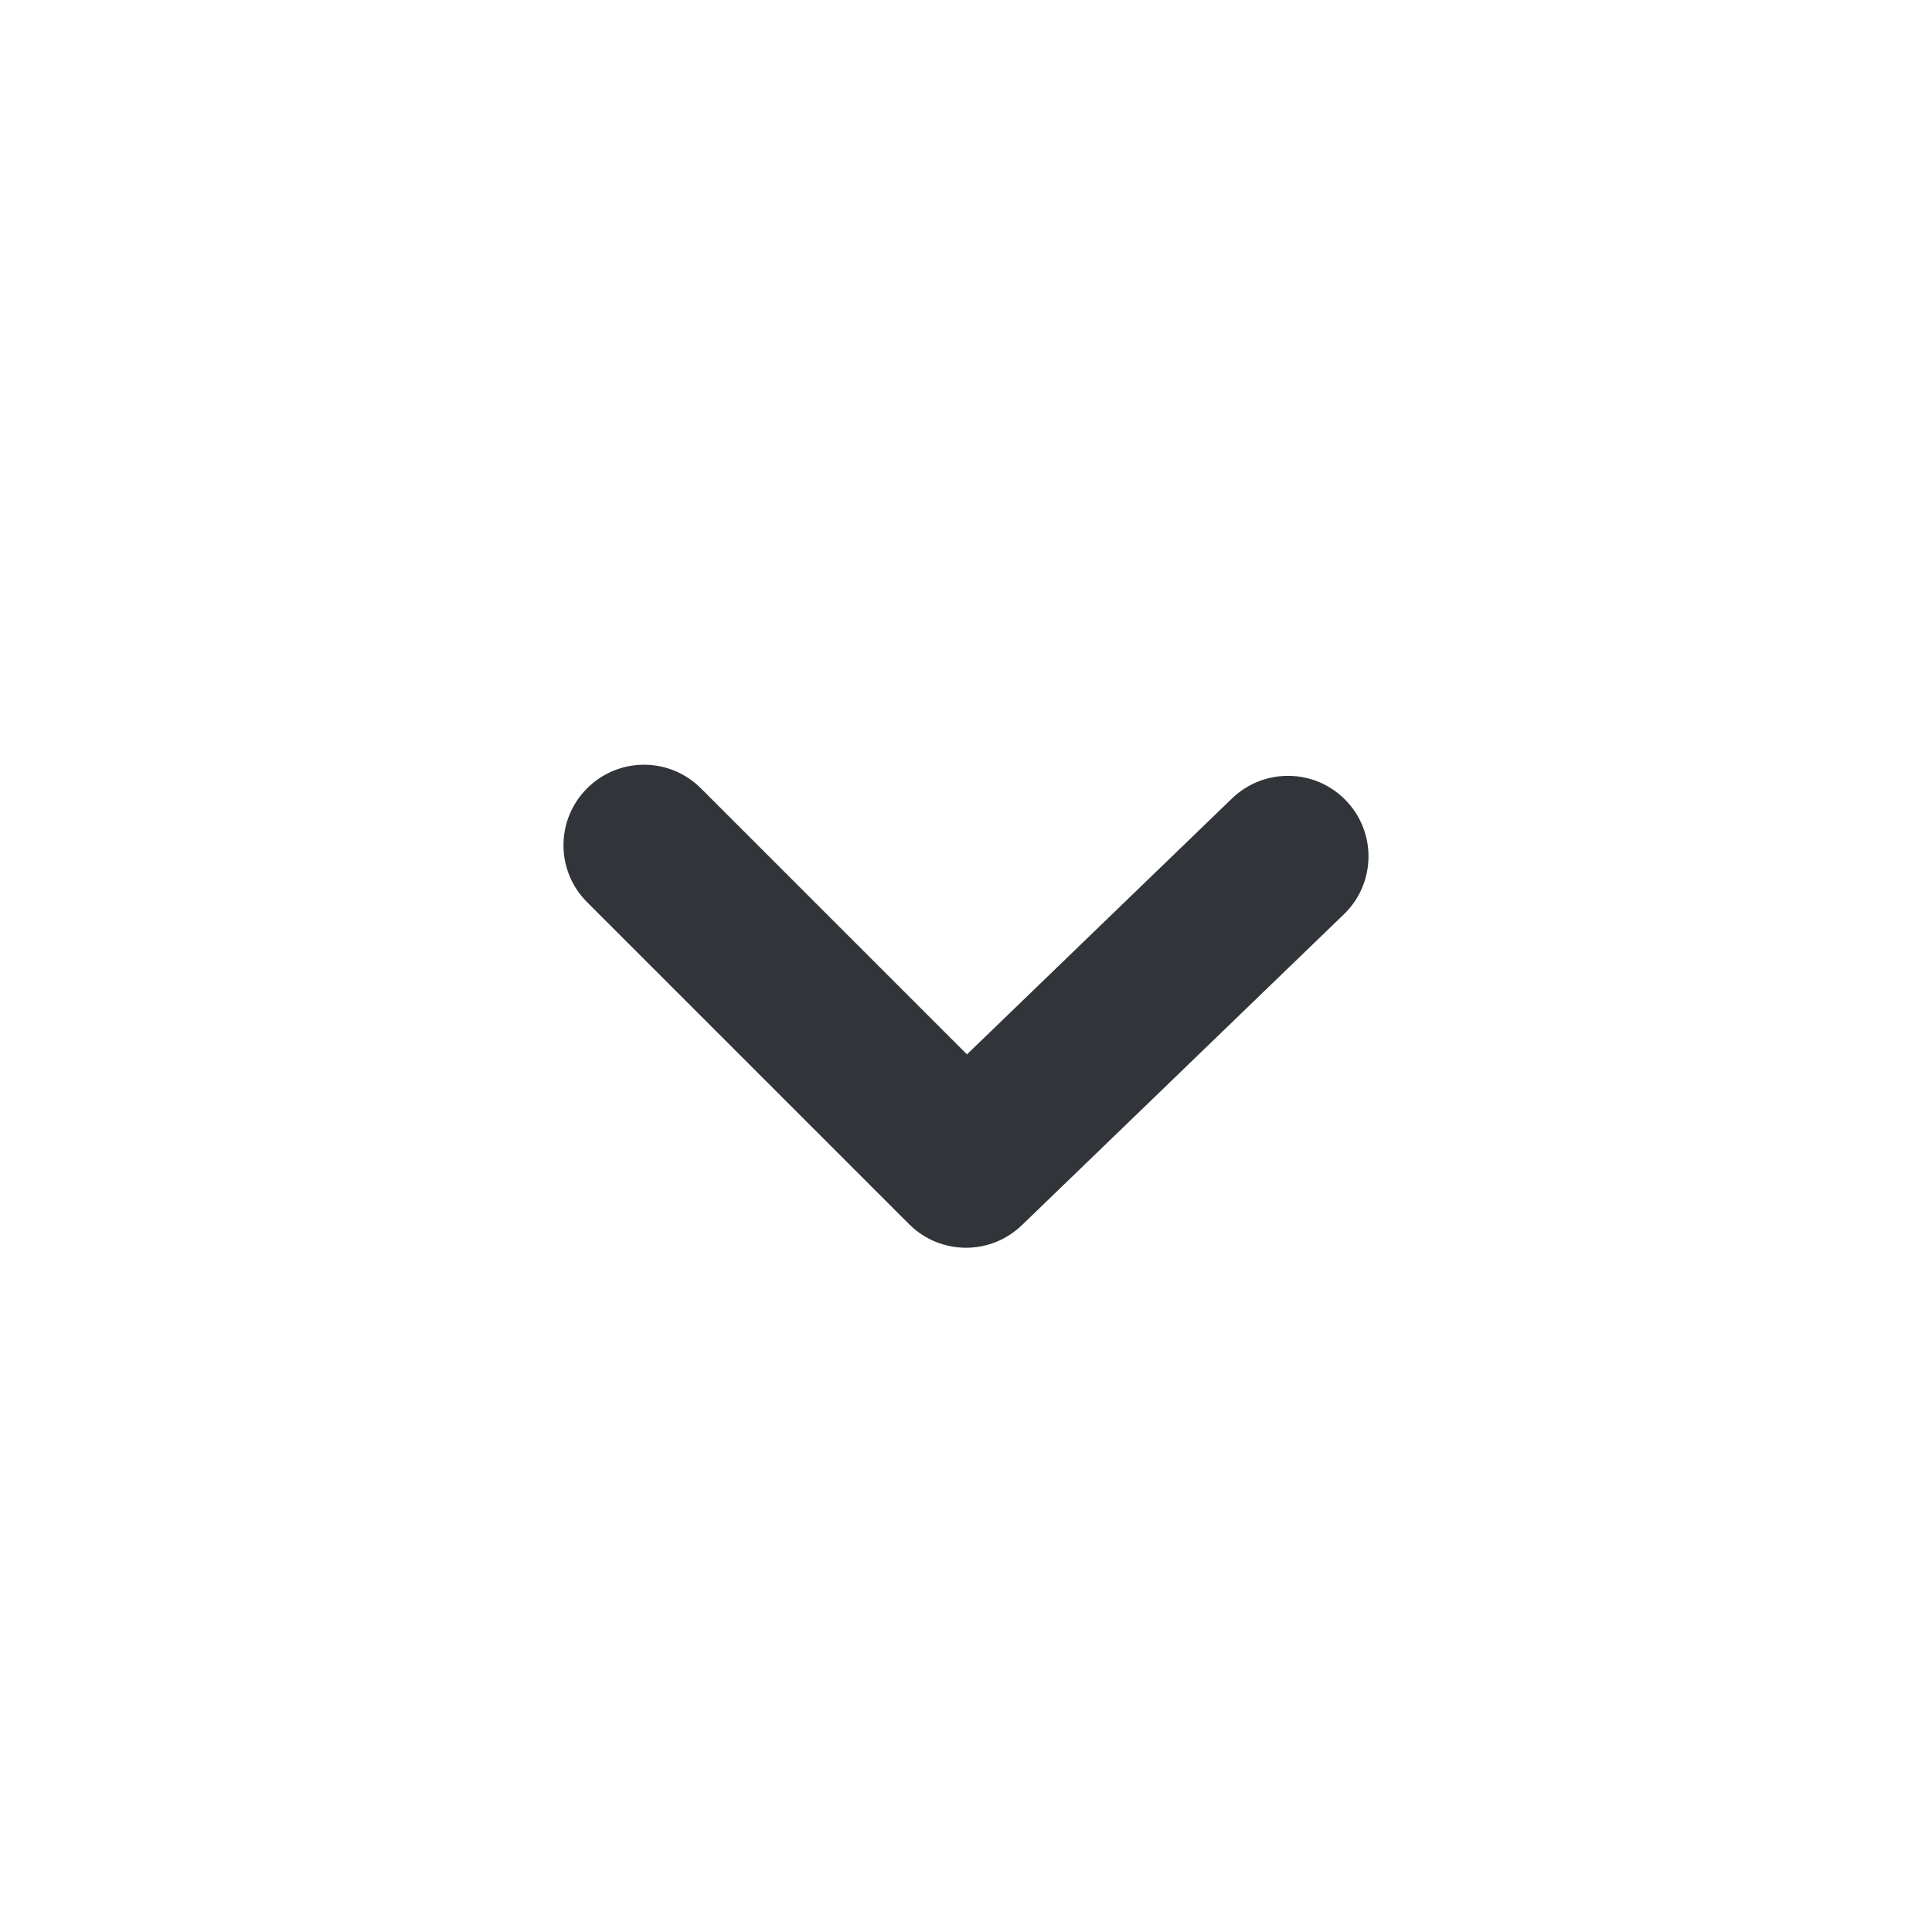 <svg width="24" height="24" viewBox="0 0 24 24" fill="none" xmlns="http://www.w3.org/2000/svg">
<path fill-rule="evenodd" clip-rule="evenodd" d="M12 15.5C11.744 15.5 11.488 15.402 11.293 15.207L7.293 11.207C6.902 10.816 6.902 10.184 7.293 9.793C7.684 9.402 8.316 9.402 8.707 9.793L12.012 13.098L15.305 9.918C15.704 9.535 16.335 9.546 16.719 9.943C17.103 10.34 17.092 10.974 16.695 11.357L12.695 15.219C12.5 15.407 12.25 15.5 12 15.5Z" fill="#313439"/>
<mask id="mask0" mask-type="alpha" maskUnits="userSpaceOnUse" x="7" y="9" width="11" height="7">
<path fill-rule="evenodd" clip-rule="evenodd" d="M12 15.5C11.744 15.5 11.488 15.402 11.293 15.207L7.293 11.207C6.902 10.816 6.902 10.184 7.293 9.793C7.684 9.402 8.316 9.402 8.707 9.793L12.012 13.098L15.305 9.918C15.704 9.535 16.335 9.546 16.719 9.943C17.103 10.34 17.092 10.974 16.695 11.357L12.695 15.219C12.5 15.407 12.25 15.5 12 15.5Z" fill="white"/>
</mask>
<g mask="url(#mask0)">
</g>
</svg>
